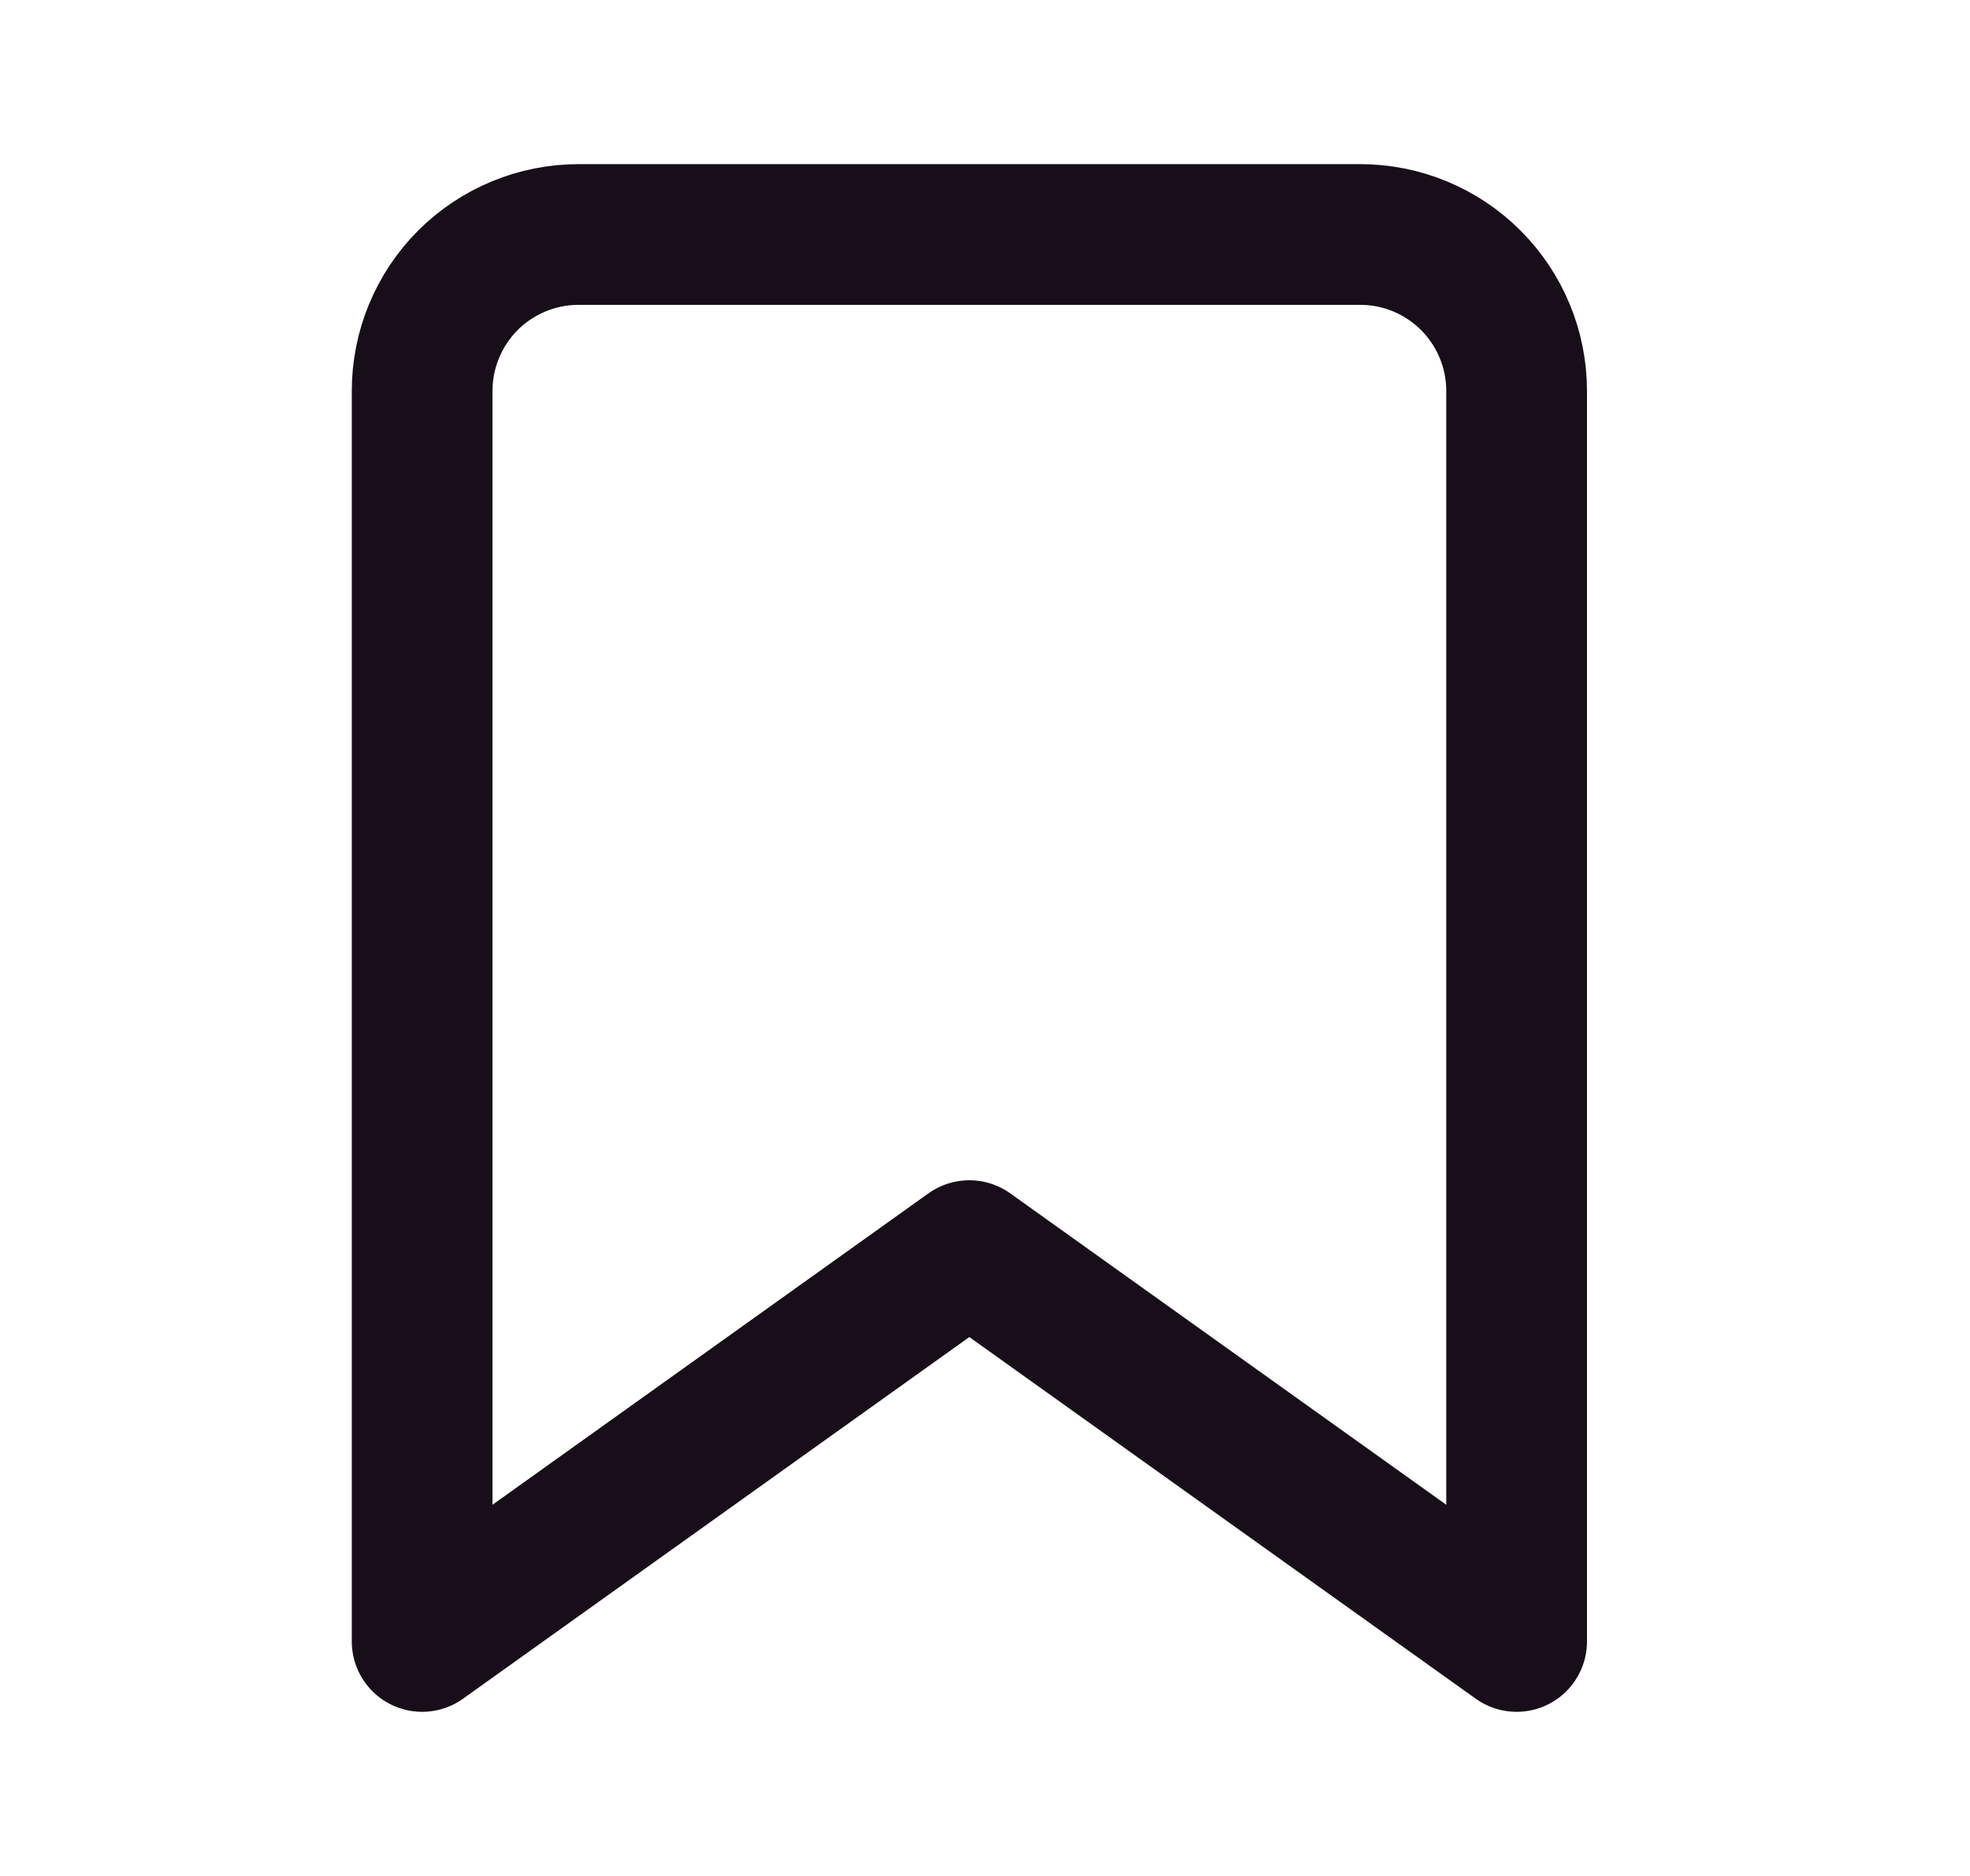<svg width="21" height="20" viewBox="0 0 21 20" fill="none" xmlns="http://www.w3.org/2000/svg">
<path d="M16.167 17.5L10.333 13.333L4.5 17.5V4.167C4.5 3.725 4.676 3.301 4.988 2.988C5.301 2.676 5.725 2.5 6.167 2.5H14.5C14.942 2.5 15.366 2.676 15.678 2.988C15.991 3.301 16.167 3.725 16.167 4.167V17.5Z" stroke="#180E19" stroke-width="1.5" stroke-linecap="round" stroke-linejoin="round"/>
</svg>
